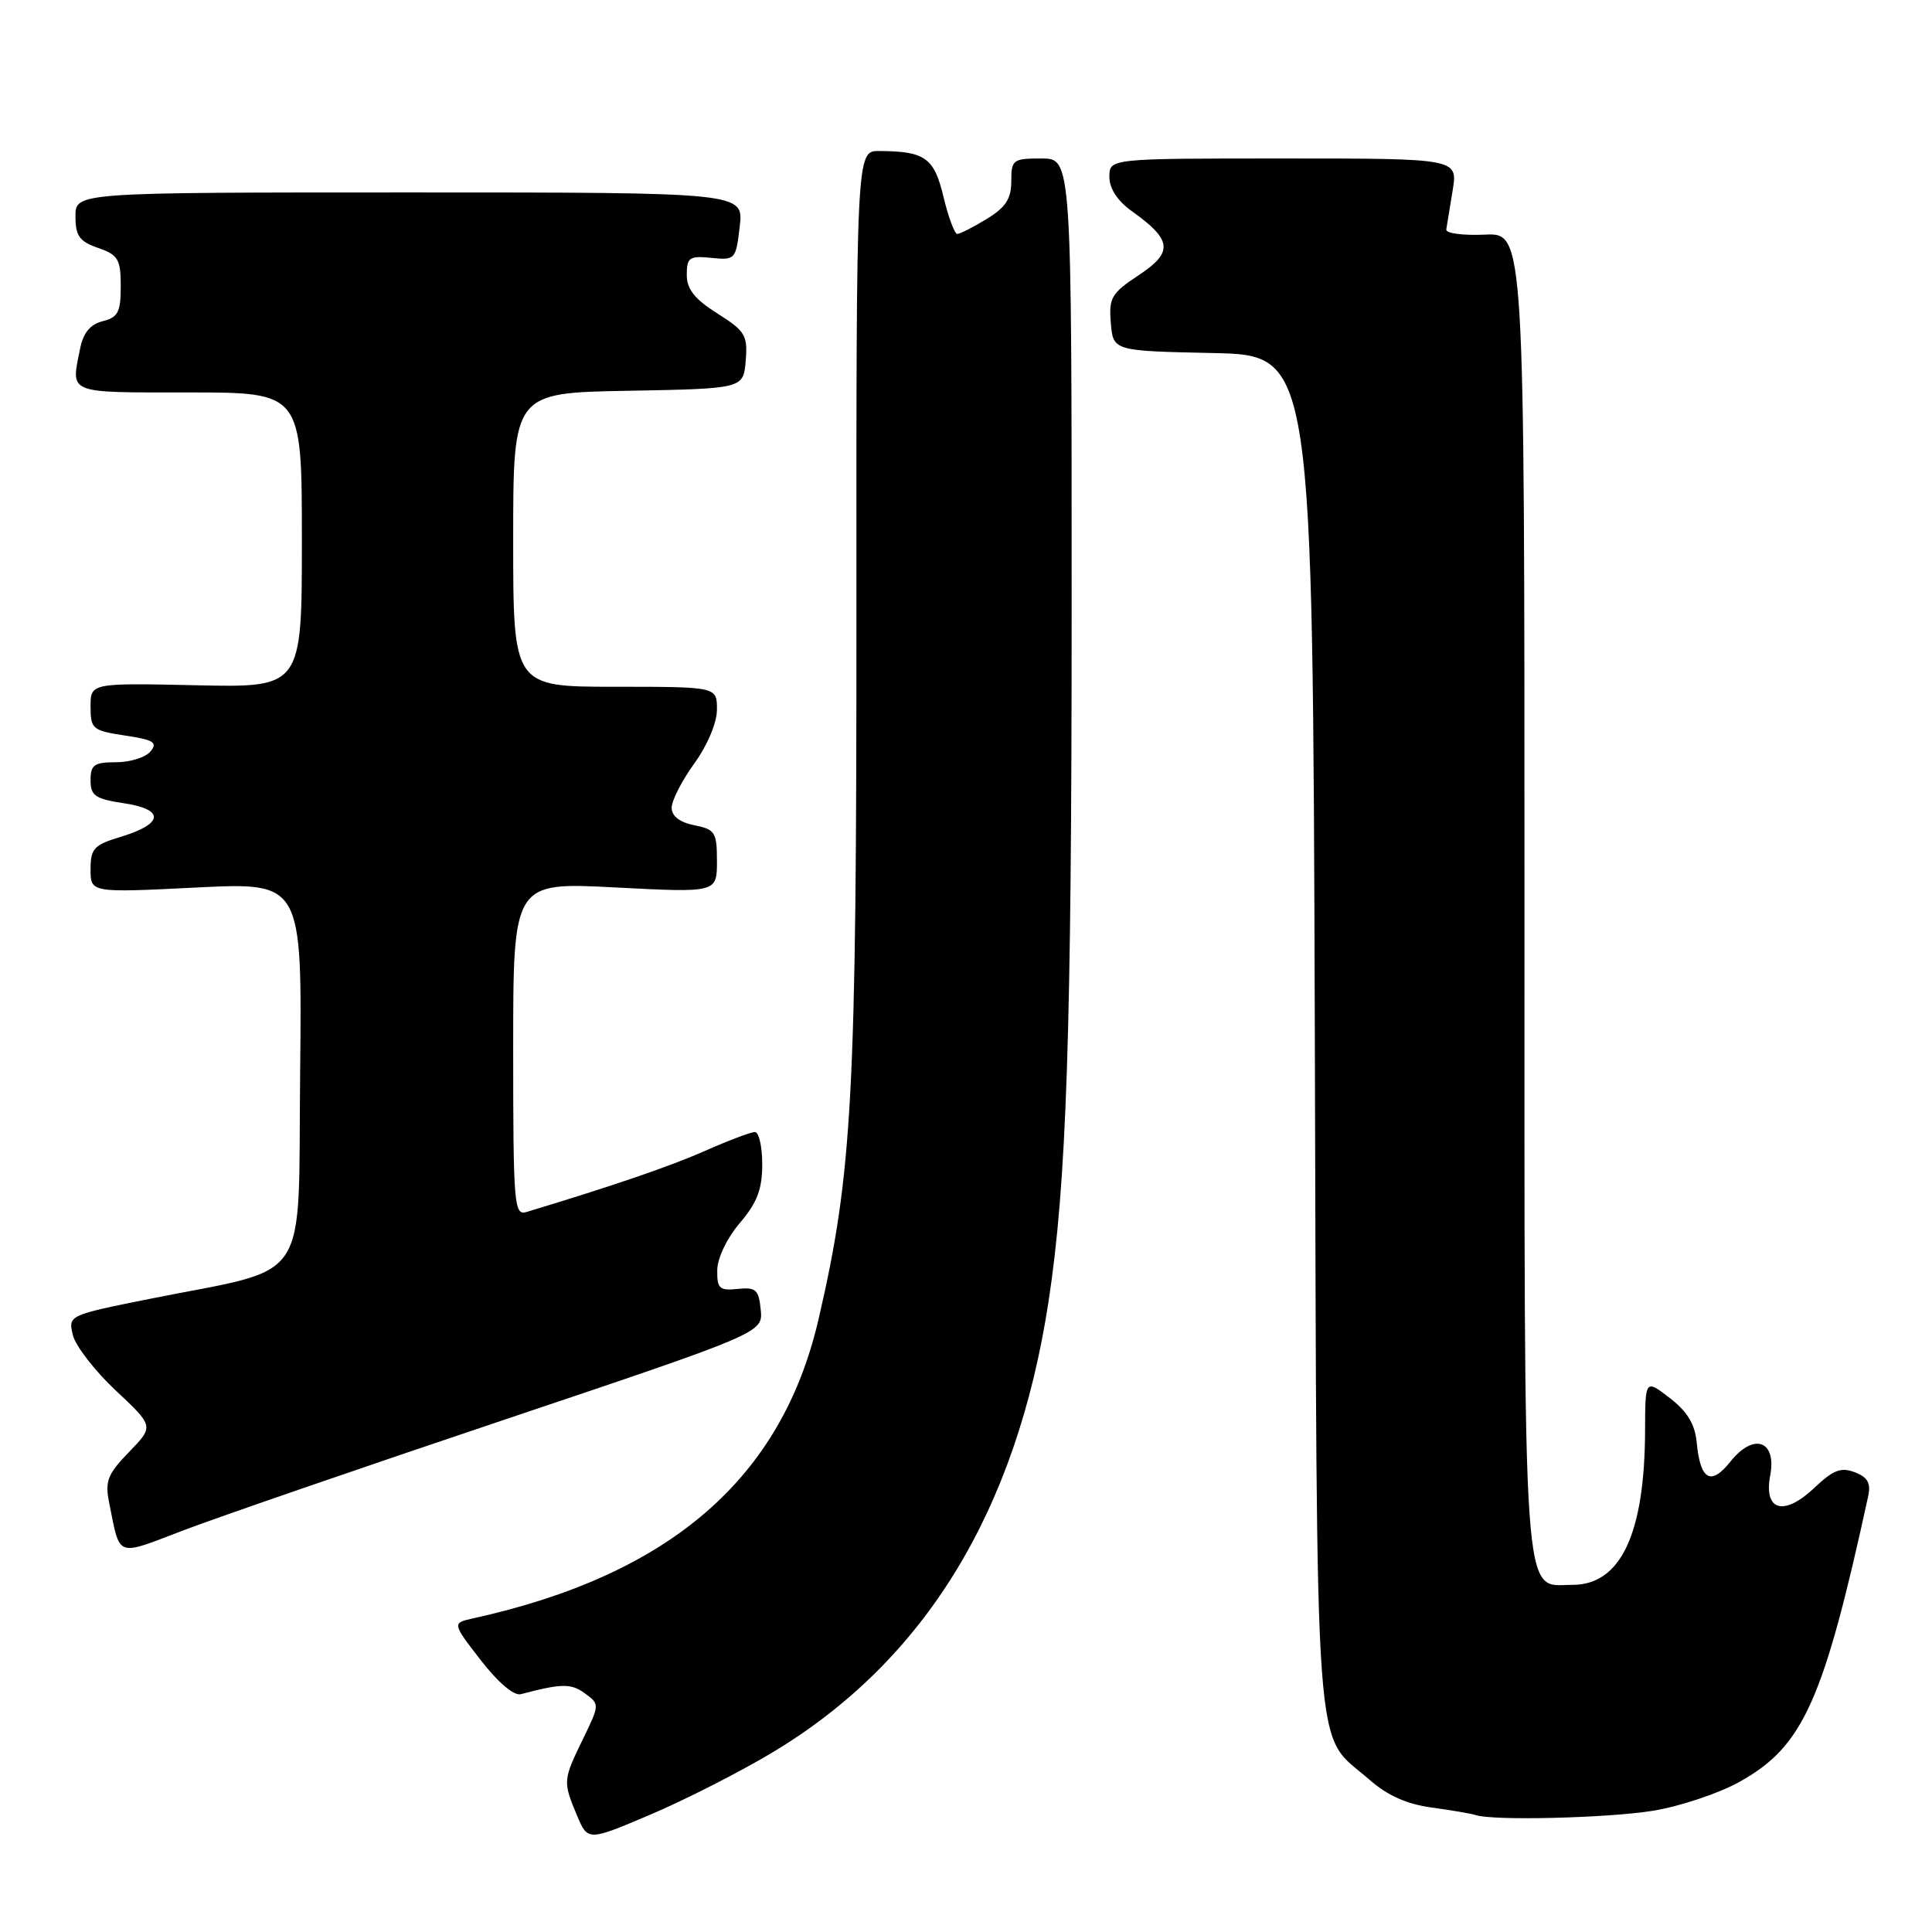 <?xml version="1.0" encoding="UTF-8" standalone="no"?>
<!DOCTYPE svg PUBLIC "-//W3C//DTD SVG 1.1//EN" "http://www.w3.org/Graphics/SVG/1.1/DTD/svg11.dtd" >
<svg xmlns="http://www.w3.org/2000/svg" xmlns:xlink="http://www.w3.org/1999/xlink" version="1.1" viewBox="0 0 256 256">
 <g >
 <path fill="currentColor"
d=" M 102.35 232.21 C 122.53 220.10 134.68 200.28 138.93 172.50 C 141.34 156.77 142.00 136.86 142.00 80.35 C 142.00 21.00 142.00 21.00 138.00 21.00 C 134.22 21.00 134.00 21.16 134.00 24.01 C 134.00 26.34 133.26 27.48 130.75 29.01 C 128.96 30.10 127.21 30.99 126.85 31.00 C 126.49 31.00 125.67 28.79 125.02 26.10 C 123.78 20.89 122.58 20.04 116.48 20.01 C 113.46 20.00 113.46 20.00 113.48 81.25 C 113.50 145.27 112.96 155.38 108.46 174.81 C 103.58 195.89 88.83 208.67 62.70 214.44 C 59.90 215.06 59.90 215.06 63.70 219.98 C 65.97 222.91 68.10 224.73 69.00 224.49 C 74.41 223.06 75.67 223.04 77.49 224.37 C 79.47 225.82 79.47 225.85 77.24 230.44 C 74.59 235.89 74.58 236.06 76.44 240.52 C 77.89 243.97 77.89 243.97 86.19 240.44 C 90.76 238.50 98.03 234.80 102.35 232.21 Z  M 219.00 239.94 C 222.57 239.36 227.75 237.64 230.50 236.10 C 238.94 231.40 241.61 225.46 247.55 198.23 C 247.92 196.53 247.47 195.73 245.77 195.08 C 243.94 194.38 242.90 194.78 240.42 197.14 C 236.39 200.96 233.68 200.22 234.56 195.52 C 235.44 190.87 232.38 189.79 229.29 193.67 C 226.69 196.93 225.30 196.13 224.82 191.12 C 224.59 188.70 223.57 187.03 221.25 185.24 C 218.00 182.74 218.00 182.74 217.98 189.62 C 217.93 203.24 214.75 210.00 208.38 210.00 C 201.64 210.00 202.00 215.12 202.00 118.20 C 202.00 30.85 202.00 30.85 196.75 31.09 C 193.86 31.22 191.56 30.92 191.64 30.41 C 191.72 29.91 192.10 27.59 192.48 25.25 C 193.18 21.00 193.18 21.00 170.09 21.00 C 147.00 21.00 147.00 21.00 147.00 23.43 C 147.00 24.99 148.07 26.63 150.00 28.00 C 155.32 31.79 155.49 33.41 150.92 36.44 C 147.27 38.85 146.91 39.45 147.19 42.80 C 147.50 46.50 147.50 46.50 160.72 46.78 C 173.94 47.06 173.94 47.06 174.22 136.78 C 174.53 236.65 174.00 229.28 181.41 235.78 C 183.83 237.91 186.39 239.06 189.71 239.51 C 192.34 239.87 194.95 240.31 195.50 240.50 C 197.77 241.28 212.95 240.91 219.00 239.94 Z  M 66.80 188.13 C 101.10 176.60 101.10 176.60 100.80 173.55 C 100.54 170.88 100.16 170.54 97.75 170.79 C 95.33 171.04 95.00 170.74 95.04 168.29 C 95.06 166.69 96.35 164.02 98.04 162.04 C 100.32 159.37 101.00 157.59 101.00 154.29 C 101.00 151.93 100.56 150.00 100.03 150.00 C 99.49 150.00 96.53 151.12 93.44 152.49 C 88.78 154.54 81.37 157.09 69.75 160.60 C 68.12 161.10 68.00 159.62 68.00 139.01 C 68.00 116.89 68.00 116.89 81.50 117.59 C 95.00 118.29 95.00 118.29 95.00 114.12 C 95.00 110.29 94.76 109.90 92.00 109.35 C 90.06 108.96 89.00 108.14 89.00 107.03 C 89.00 106.08 90.35 103.44 92.00 101.16 C 93.75 98.74 95.00 95.76 95.00 94.01 C 95.00 91.00 95.00 91.00 81.50 91.00 C 68.00 91.00 68.00 91.00 68.00 71.53 C 68.00 52.05 68.00 52.05 83.25 51.78 C 98.50 51.50 98.50 51.50 98.81 47.80 C 99.09 44.43 98.75 43.87 95.06 41.54 C 92.04 39.63 91.00 38.32 91.00 36.41 C 91.00 34.12 91.34 33.88 94.25 34.17 C 97.42 34.49 97.51 34.39 98.02 30.00 C 98.54 25.50 98.54 25.50 54.27 25.50 C 10.00 25.50 10.00 25.50 10.00 28.65 C 10.00 31.26 10.52 31.99 13.00 32.85 C 15.66 33.78 16.00 34.35 16.00 37.93 C 16.00 41.35 15.64 42.05 13.61 42.56 C 11.95 42.98 11.03 44.10 10.61 46.21 C 9.40 52.26 8.74 52.00 25.00 52.00 C 40.00 52.00 40.00 52.00 40.00 71.55 C 40.00 91.11 40.00 91.11 26.00 90.80 C 12.00 90.50 12.00 90.50 12.00 93.64 C 12.00 96.59 12.26 96.81 16.56 97.46 C 20.37 98.03 20.93 98.38 19.94 99.57 C 19.29 100.36 17.24 101.00 15.38 101.00 C 12.48 101.00 12.00 101.34 12.00 103.39 C 12.00 105.44 12.61 105.86 16.45 106.44 C 21.89 107.26 21.67 109.18 15.95 110.90 C 12.45 111.95 12.00 112.44 12.00 115.19 C 12.00 118.30 12.00 118.30 26.02 117.60 C 40.03 116.91 40.03 116.91 39.77 142.10 C 39.46 170.85 41.52 167.76 19.77 172.12 C 9.08 174.27 9.03 174.29 9.65 176.89 C 9.99 178.32 12.55 181.64 15.34 184.25 C 20.40 188.99 20.40 188.99 17.10 192.40 C 14.24 195.34 13.89 196.26 14.47 199.15 C 15.95 206.49 15.26 206.23 24.30 202.78 C 28.81 201.06 47.93 194.47 66.80 188.13 Z "/>
</g>
</svg>